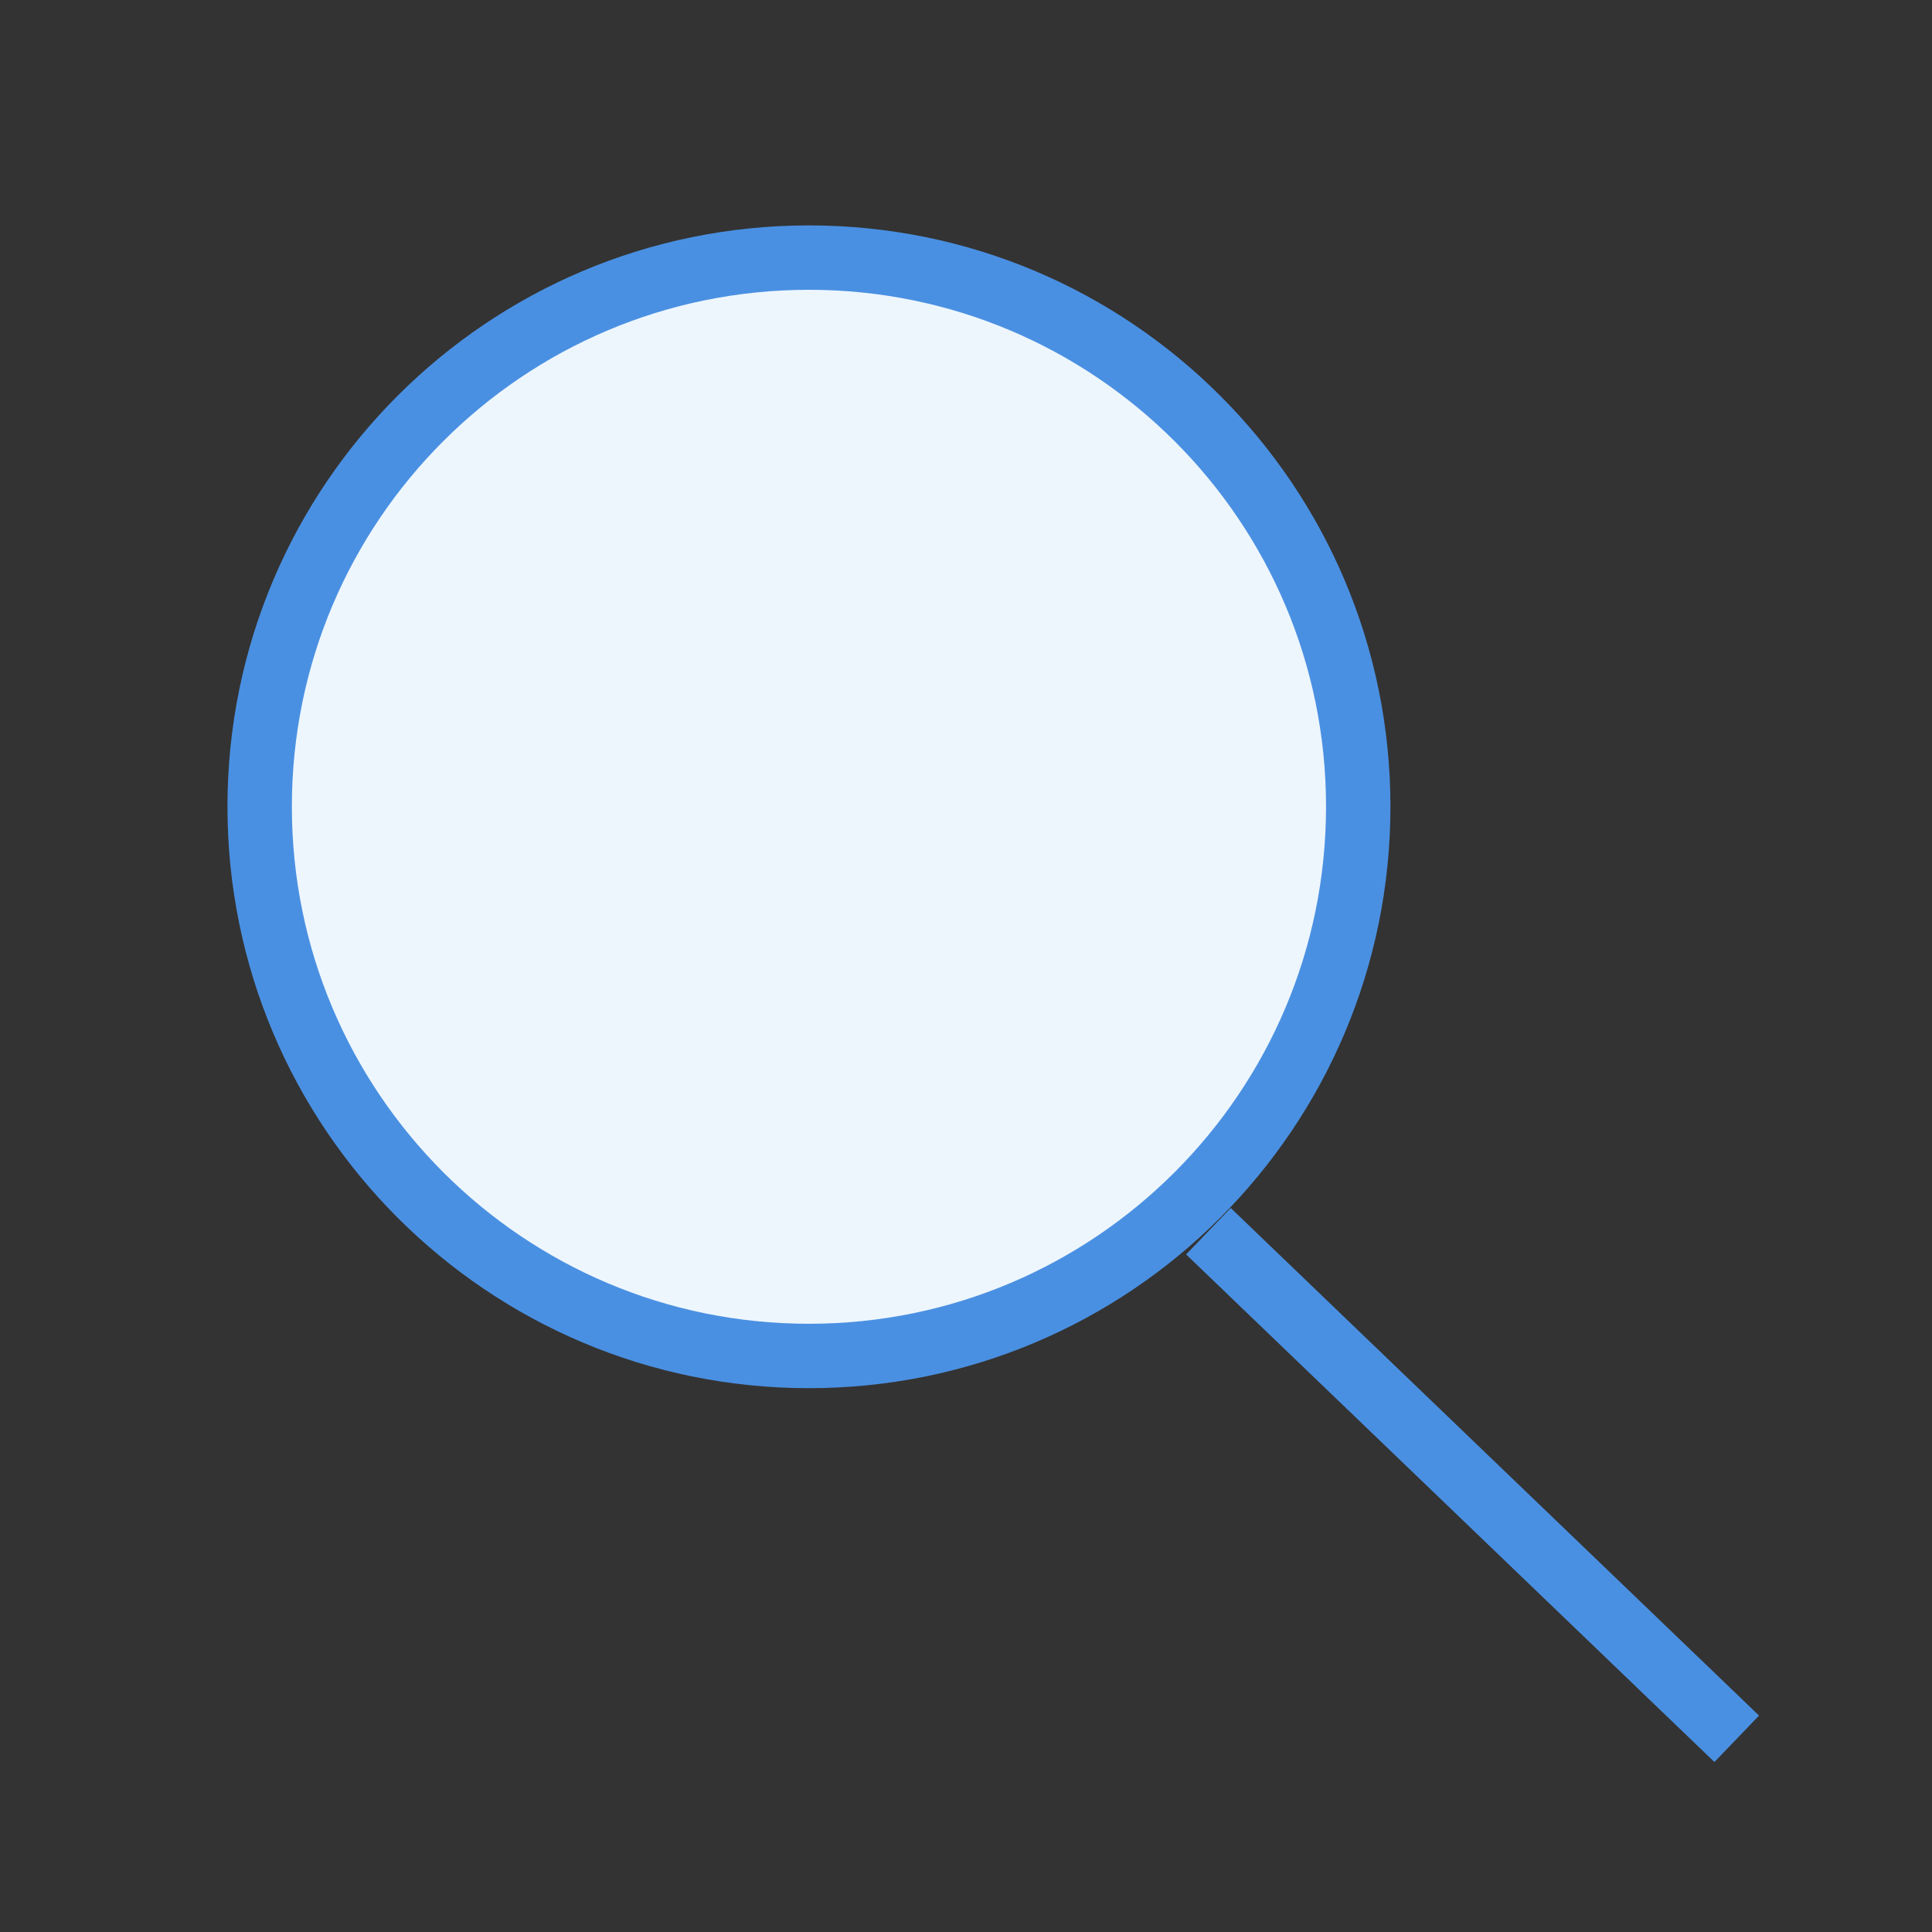 <?xml version="1.0" encoding="UTF-8" standalone="no"?>
<svg width="60px" height="60px" viewBox="0 0 60 60" version="1.1" xmlns="http://www.w3.org/2000/svg" xmlns:xlink="http://www.w3.org/1999/xlink" xmlns:sketch="http://www.bohemiancoding.com/sketch/ns">
    <rect x="0" y="0" width="60" height="60" fill="#333333" stroke="none"/>
    <!-- Generator: Sketch 3.3.1 (12002) - http://www.bohemiancoding.com/sketch -->
    <title>not_found</title>
    <desc>Created with Sketch.</desc>
    <defs></defs>
    <g id="Page-3" stroke="none" stroke-width="1" fill="none" fill-rule="evenodd" sketch:type="MSPage">
        <g id="Artboard-2" sketch:type="MSArtboardGroup" transform="translate(-345, -326)" stroke="#4A90E2" stroke-width="2">
            <g id="not_found" sketch:type="MSLayerGroup" transform="translate(353, 334)">
                <path d="M34.181,17.05 C34.181,26.474 26.542,34.111 17.121,34.111 C7.701,34.111 0.064,26.474 0.064,17.05 C0.064,7.631 7.701,0 17.121,0 C26.542,0 34.181,7.631 34.181,17.05 L34.181,17.05 Z" id="Shape" fill="#EDF6FD" sketch:type="MSShapeGroup"></path>
                <path d="M29.528,30.236 L45.936,46" id="Shape" sketch:type="MSShapeGroup"></path>
            </g>
        </g>
    </g>
</svg>